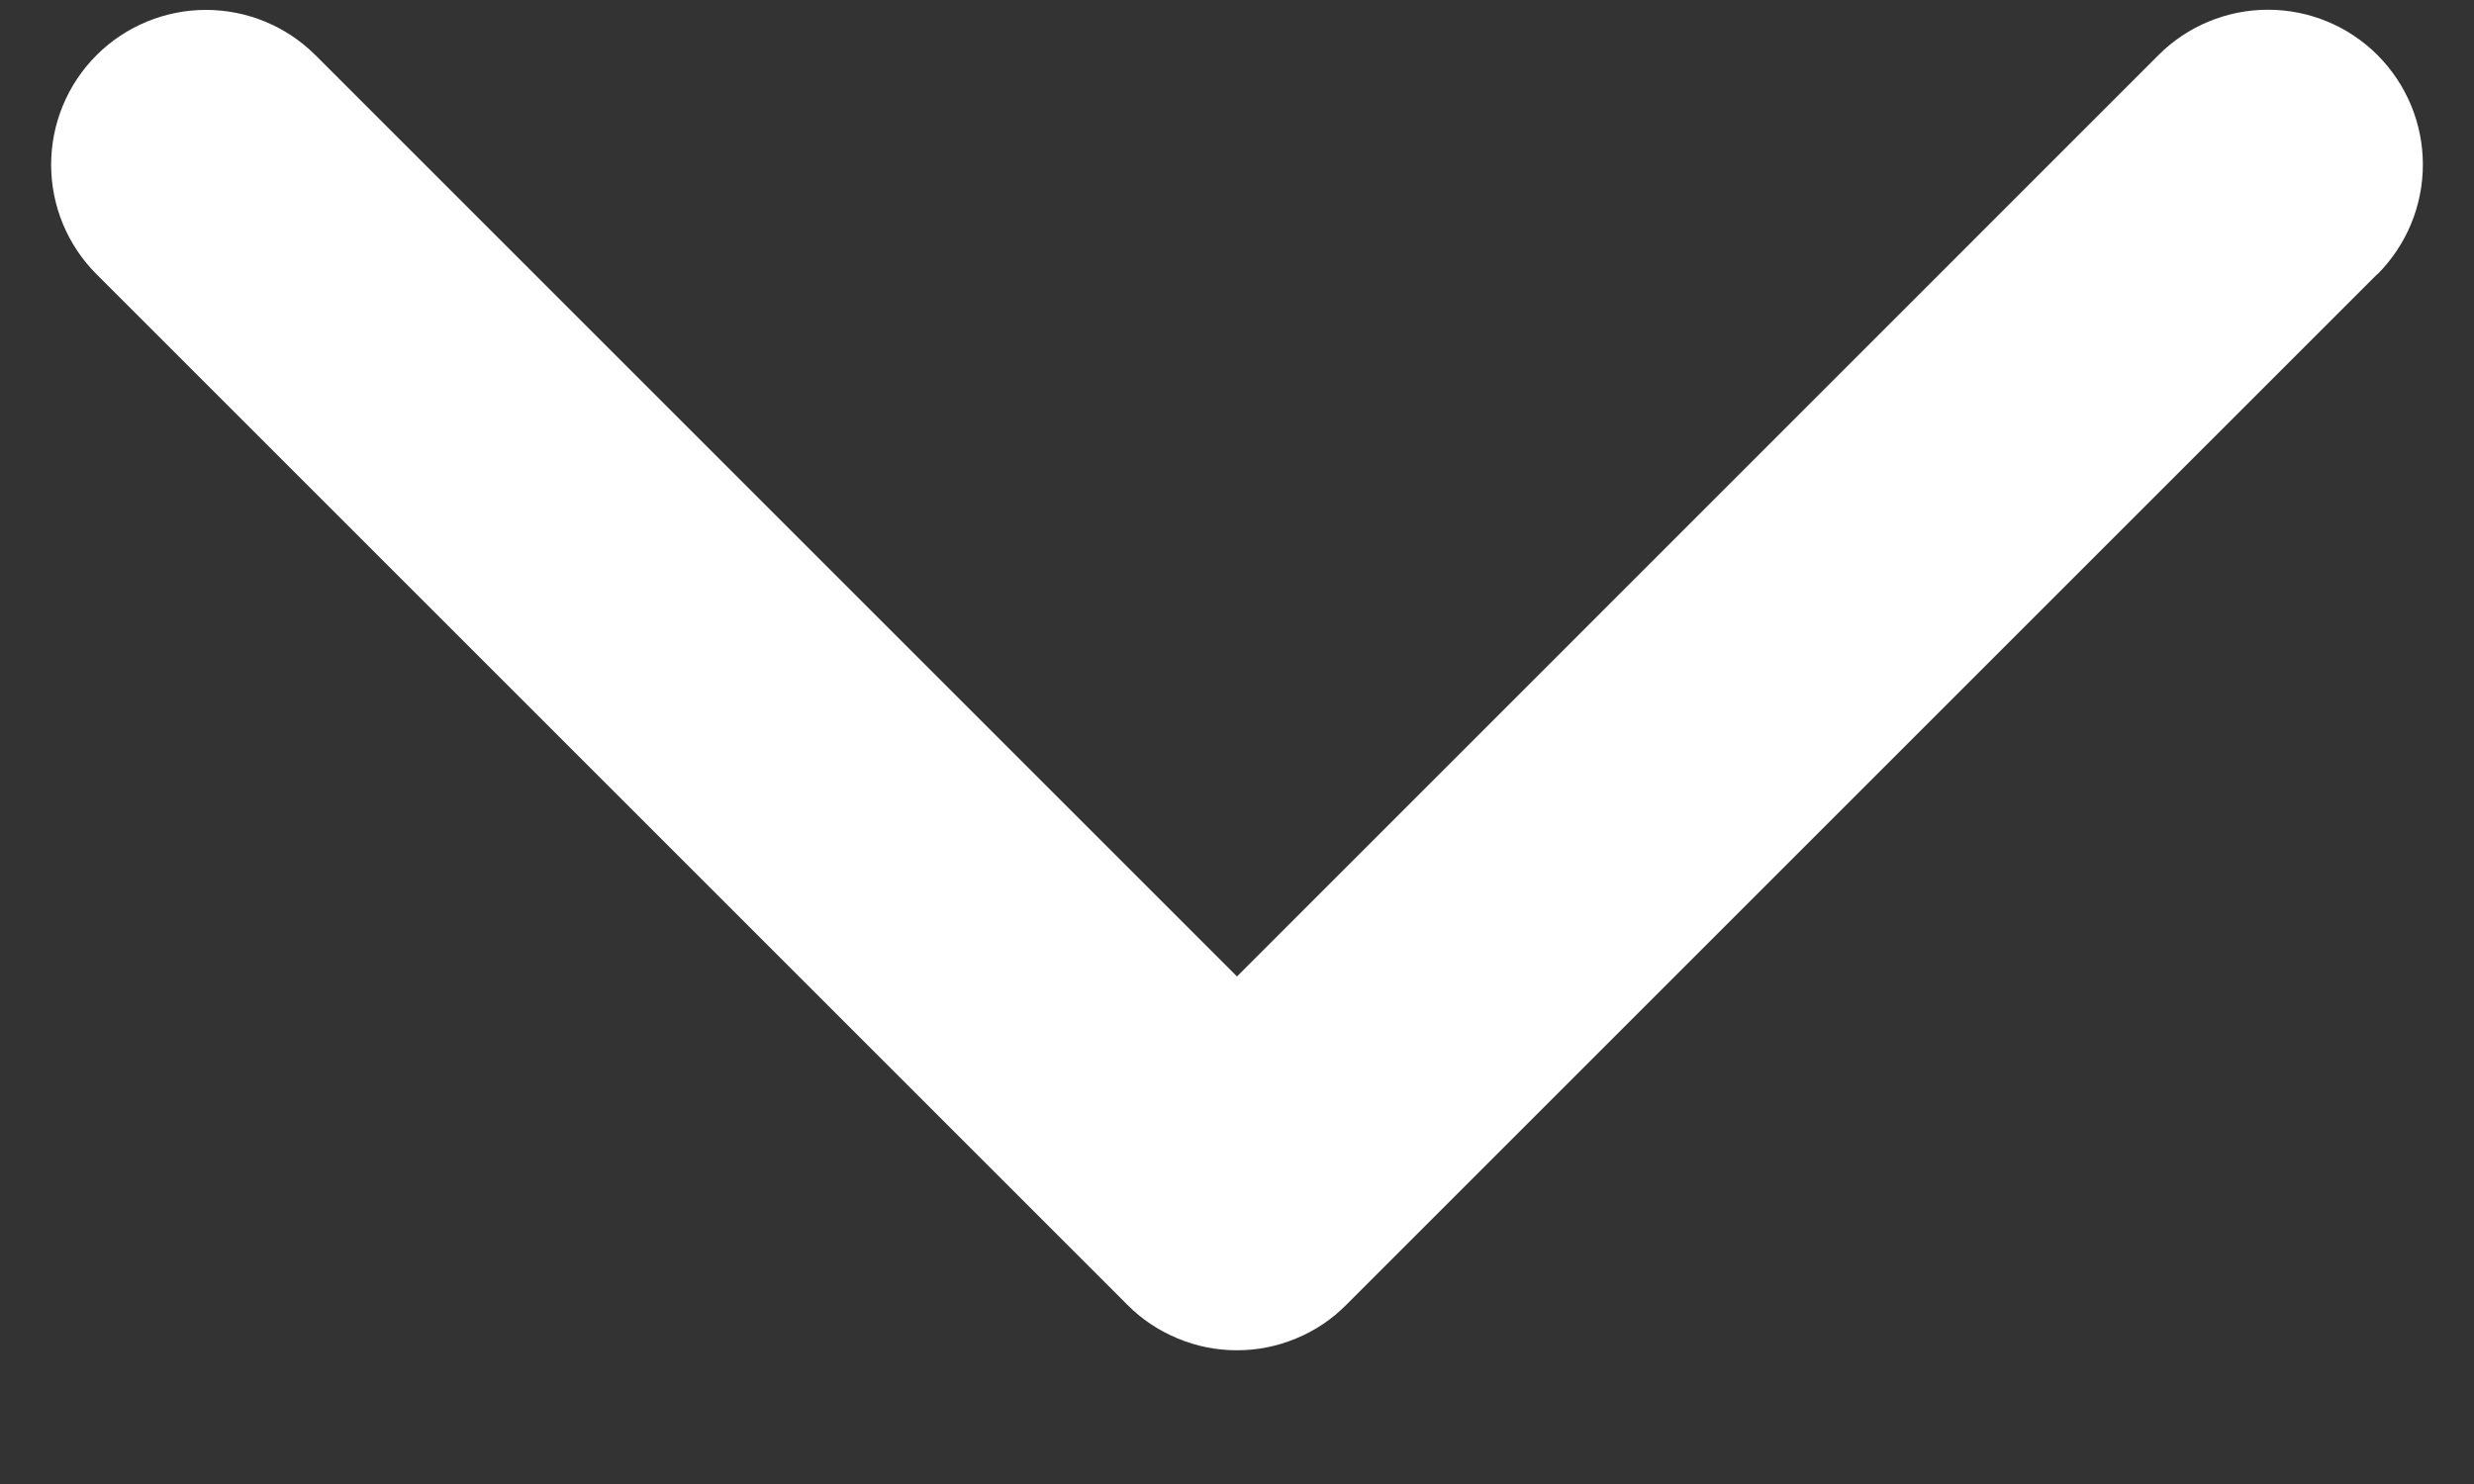 <svg width="15" height="9" viewBox="0 0 15 9" fill="none" xmlns="http://www.w3.org/2000/svg">
<rect x="0" y="0" width="15" height="9" fill="#333333" stroke="none"/>
<path d="M14.413 1.663L8.163 7.913C8.076 8.001 7.973 8.07 7.859 8.117C7.745 8.165 7.623 8.189 7.499 8.189C7.376 8.189 7.254 8.165 7.14 8.117C7.026 8.07 6.922 8.001 6.835 7.913L0.585 1.663C0.409 1.487 0.31 1.248 0.31 0.999C0.31 0.75 0.409 0.511 0.585 0.335C0.761 0.159 1 0.06 1.249 0.06C1.498 0.06 1.737 0.159 1.913 0.335L7.5 5.922L13.087 0.334C13.263 0.158 13.502 0.059 13.751 0.059C14 0.059 14.239 0.158 14.415 0.334C14.591 0.511 14.69 0.749 14.69 0.998C14.69 1.248 14.591 1.486 14.415 1.663L14.413 1.663Z" fill="white"/>
</svg>
